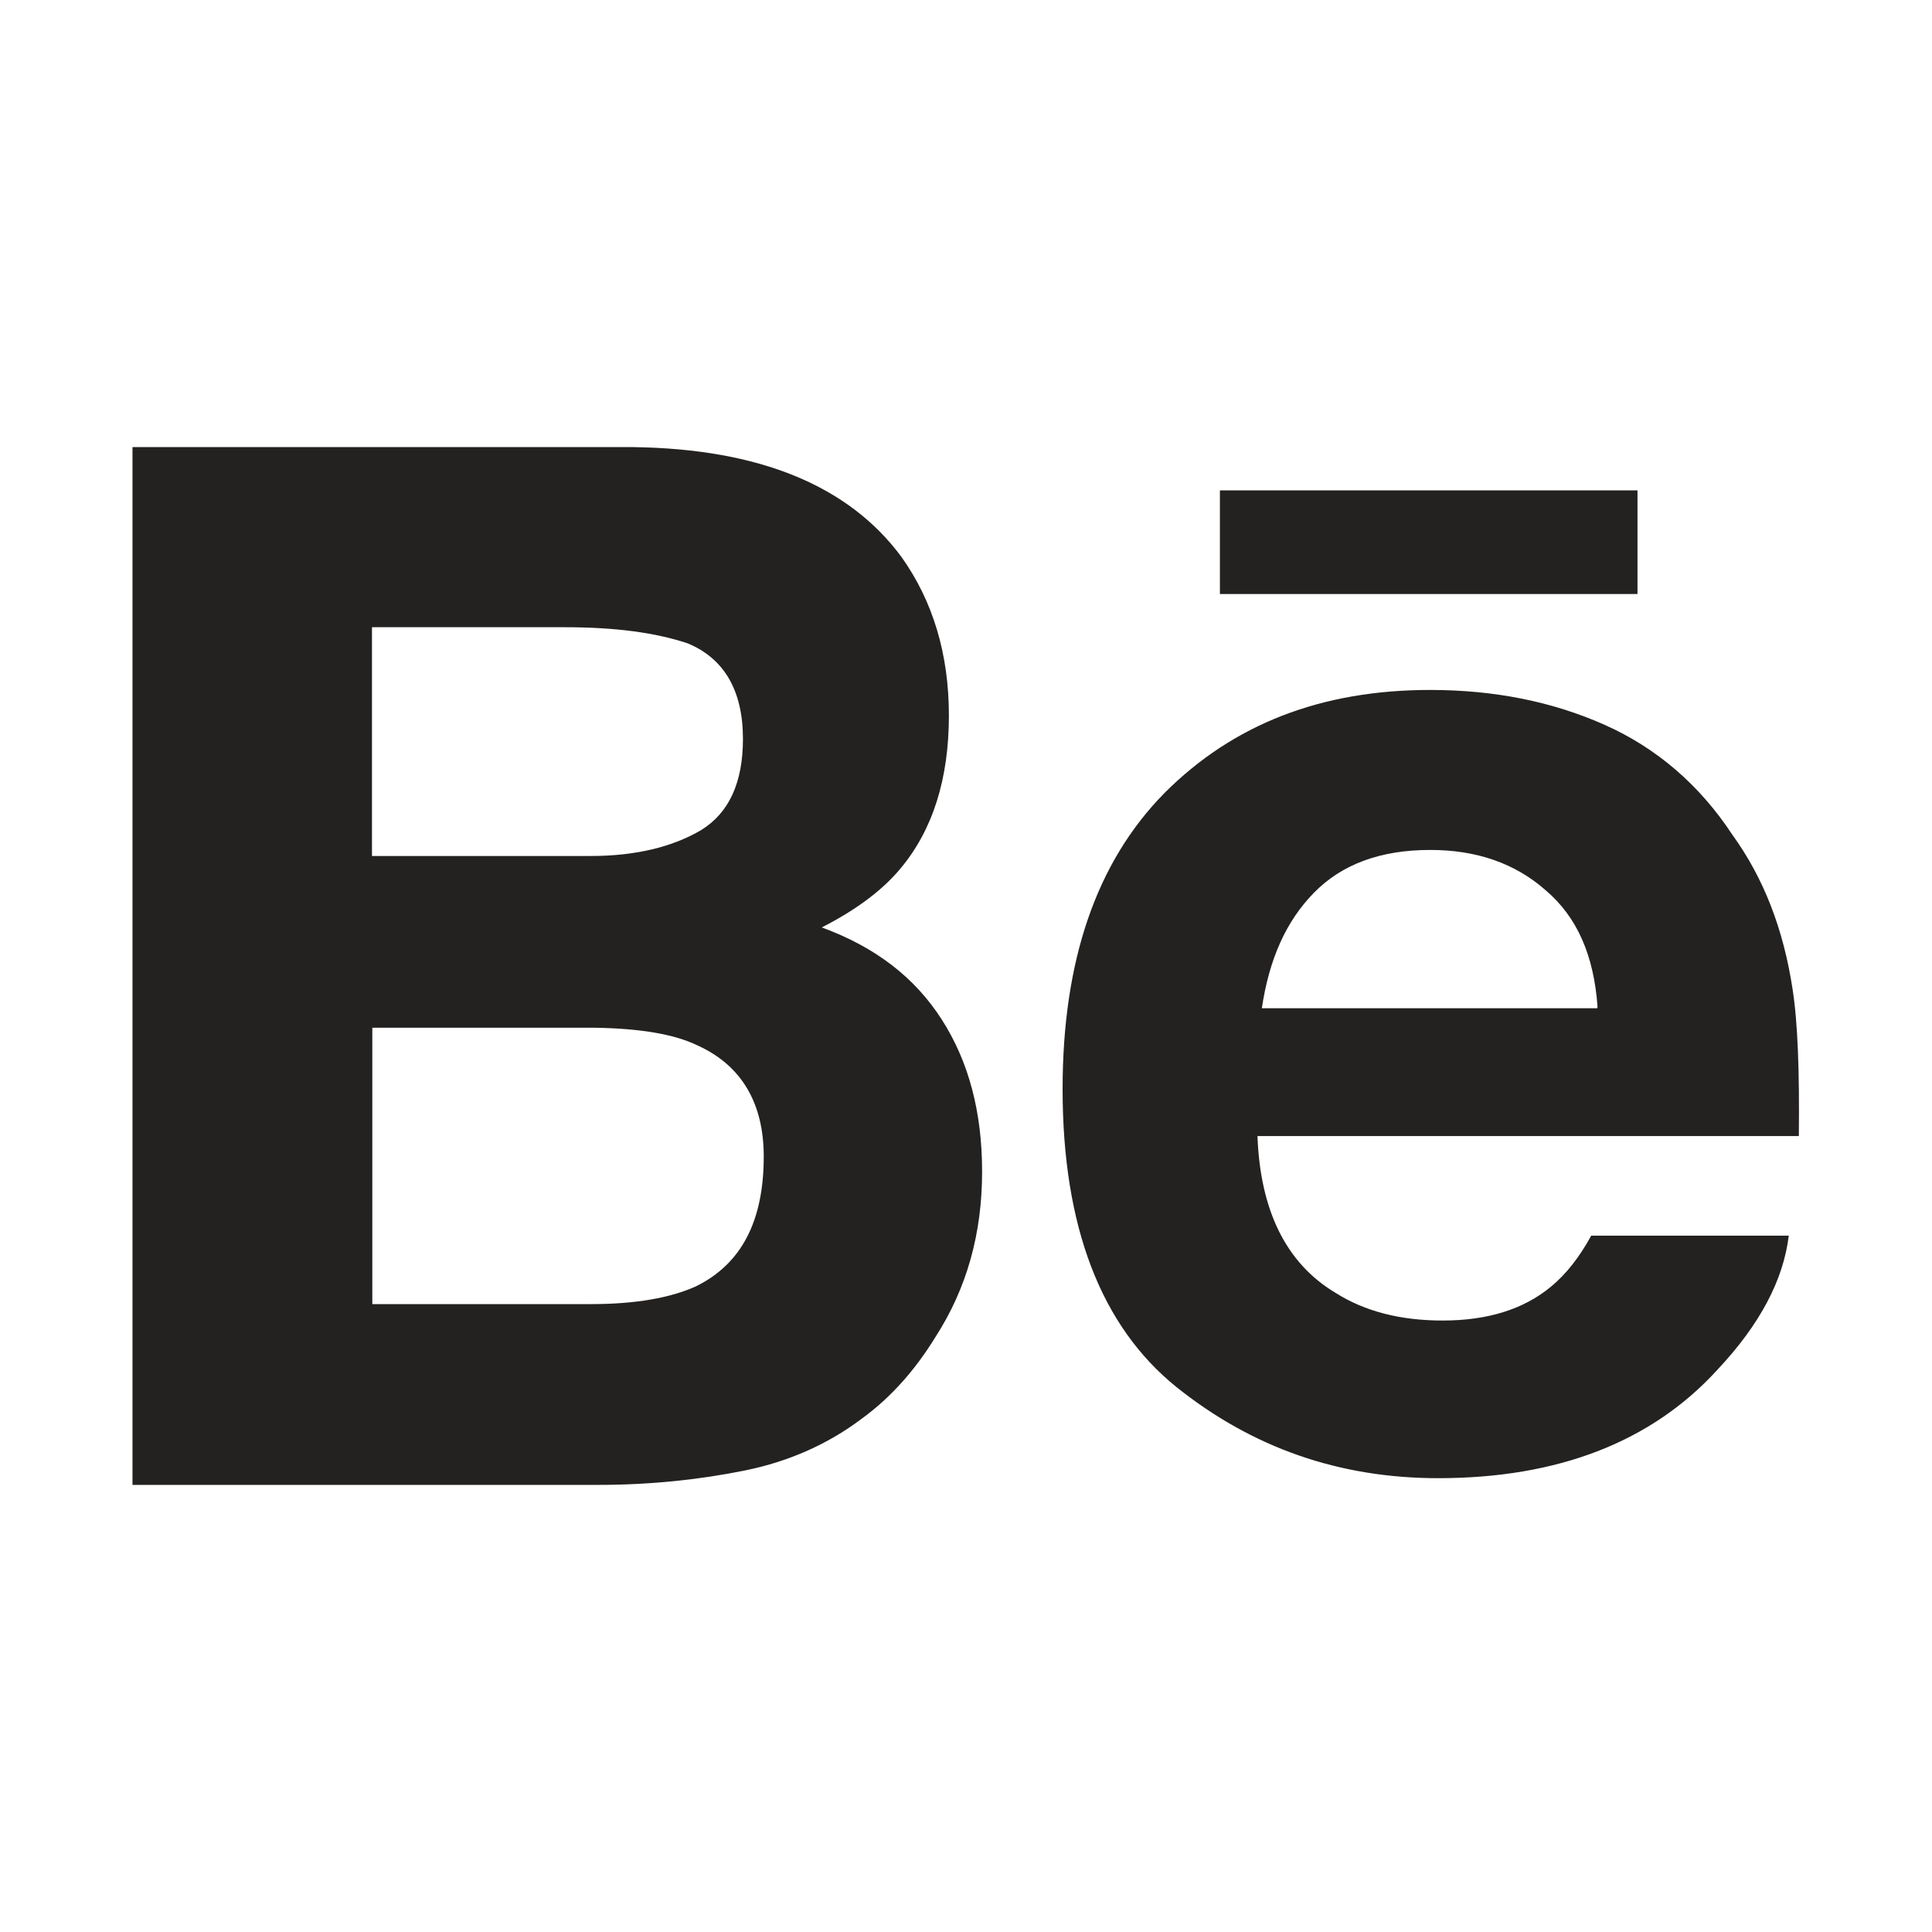 <?xml version="1.0" encoding="utf-8"?>
<!-- Generator: Adobe Illustrator 18.1.1, SVG Export Plug-In . SVG Version: 6.00 Build 0)  -->
<!DOCTYPE svg PUBLIC "-//W3C//DTD SVG 1.1//EN" "http://www.w3.org/Graphics/SVG/1.1/DTD/svg11.dtd">
<svg version="1.1" id="Layer_1" xmlns="http://www.w3.org/2000/svg" xmlns:xlink="http://www.w3.org/1999/xlink" x="0px" y="0px"
	 width="576px" height="576px" viewBox="0 0 576 576" enable-background="new 0 0 576 576" xml:space="preserve">
<path id="Behance" fill="#232221" d="M488.3,177.1H363.7v-30.9h124.5V177.1z M280.8,304c8,12.5,12,27.5,12,45.3
	c0,18.4-4.5,34.7-13.9,49.3c-5.9,9.6-13.1,17.9-21.9,24.3c-9.9,7.5-21.6,12.8-34.9,15.5c-13.3,2.7-28,4.3-43.7,4.3H39.5V133.3h149.3
	c37.6,0.5,64.3,11.5,80,32.8c9.3,13.1,14.1,28.8,14.1,47.2c0,18.9-4.8,34.1-14.4,45.6c-5.3,6.4-13.1,12.3-23.5,17.6
	C261.1,282.4,272.8,291.5,280.8,304z M110.9,255.2h65.3c13.3,0,24.3-2.7,32.8-7.7c8.3-5.1,12.5-14.1,12.5-27.2
	c0-14.4-5.6-24-16.5-28.5c-9.6-3.2-21.6-4.8-36.5-4.8h-57.6V255.2z M227.7,344.8c0-16-6.7-27.2-19.7-33.1
	c-7.2-3.5-17.6-5.1-30.9-5.3h-66.1v82.4h65.3c13.3,0,23.7-1.9,31.2-5.3C221.1,376.8,227.7,364,227.7,344.8z M534.4,294.7
	c1.6,10.1,2.1,24.8,1.9,44H374.9c0.8,22.1,8.5,37.9,23.2,46.7c8.8,5.6,19.5,8.3,32,8.3c13.1,0,24-3.2,32.3-10.1
	c4.5-3.7,8.5-8.8,12-15.2h58.9c-1.6,13.1-8.5,26.4-21.3,40c-19.7,21.6-47.7,32.3-83.2,32.3c-29.6,0-55.5-9.1-78.1-27.2
	c-22.4-18.1-33.9-47.7-33.9-88.8c0-38.4,10.1-67.7,30.4-88.3c20.5-20.5,46.7-30.7,79.2-30.7c19.2,0,36.5,3.5,52,10.4
	s28.3,17.9,38.1,32.8C525.9,261.9,531.7,277.1,534.4,294.7z M476.3,300.3c-1.1-15.5-6.1-26.9-15.5-34.9c-9.1-8-20.5-12-34.4-12
	c-14.9,0-26.4,4.3-34.7,12.8c-8.3,8.5-13.3,19.7-15.5,34.4h100V300.3z"/>
</svg>
